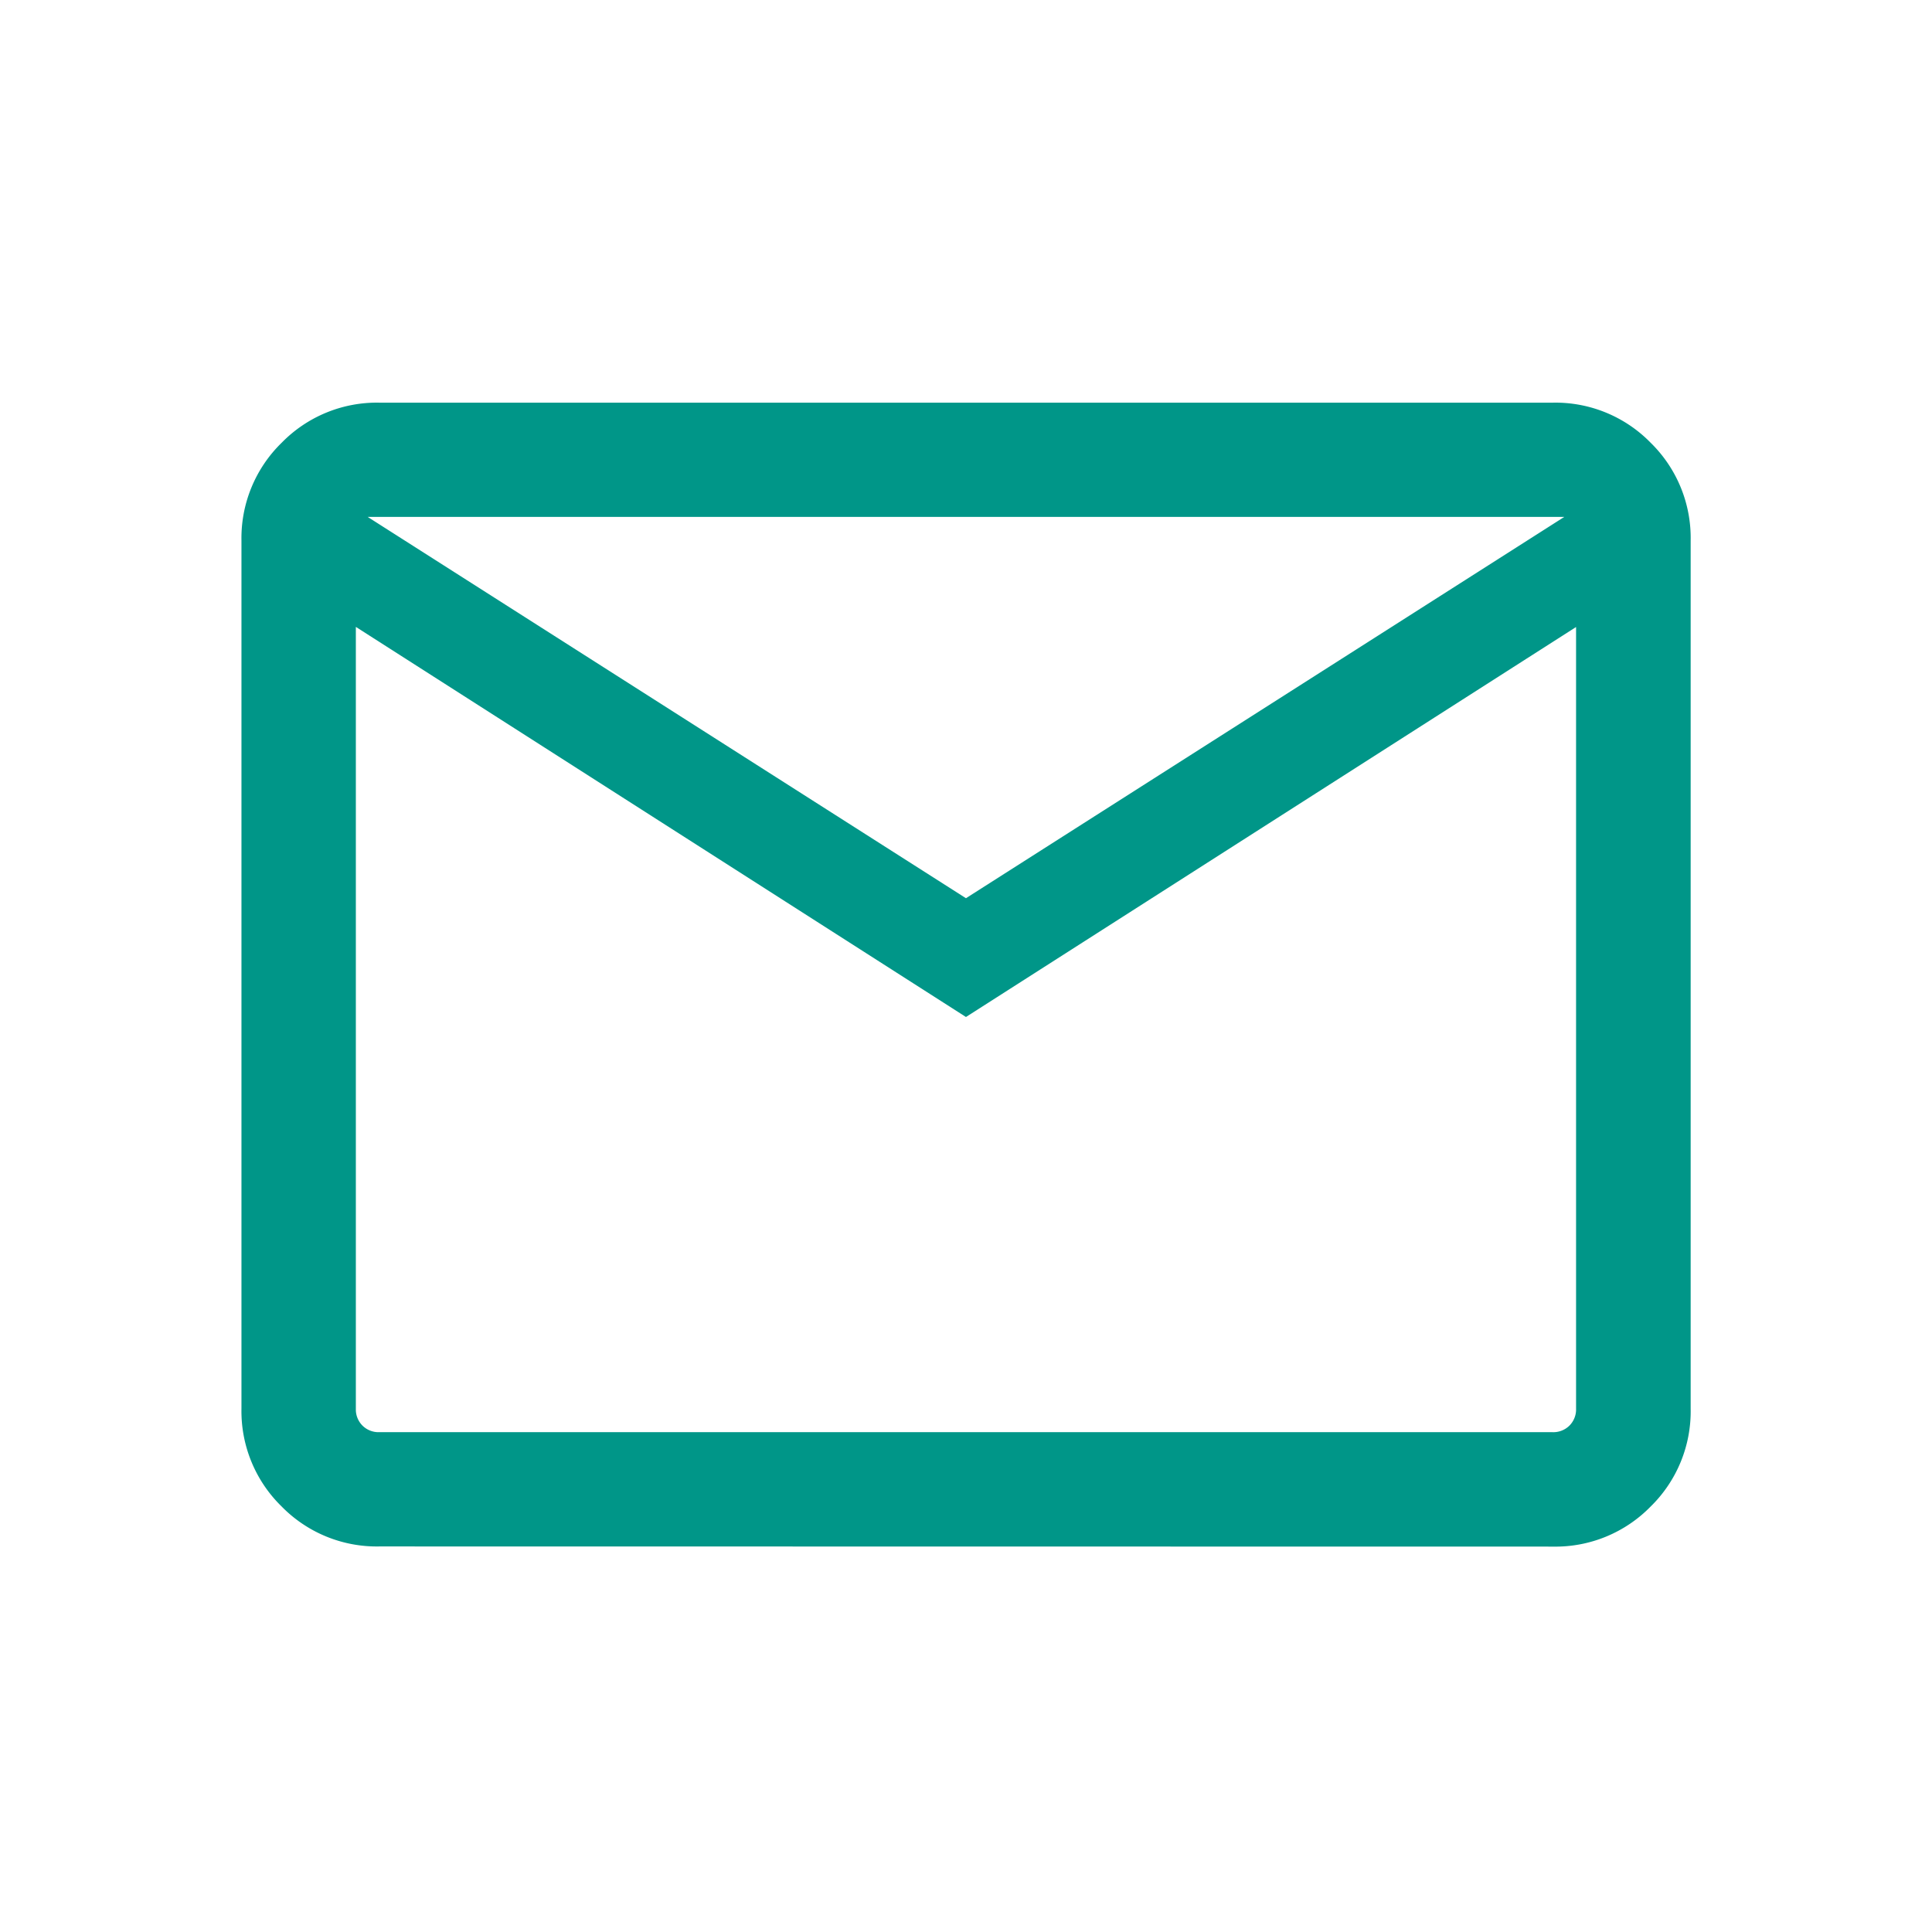 <svg xmlns="http://www.w3.org/2000/svg" width="48" height="48" viewBox="0 0 48 48">
  <g id="icono_sobre_48x48" transform="translate(-3338 -696)">
    <rect id="Rectángulo_10995" data-name="Rectángulo 10995" width="48" height="48" transform="translate(3338 696)" fill="none"/>
    <path id="mail_FILL0_wght300_GRAD0_opsz24" d="M103.426-751.578a3.306,3.306,0,0,1-2.43-.995A3.307,3.307,0,0,1,100-755v-21.571A3.306,3.306,0,0,1,101-779a3.306,3.306,0,0,1,2.43-.995h29.15a3.306,3.306,0,0,1,2.43.995,3.306,3.306,0,0,1,.995,2.43V-755a3.307,3.307,0,0,1-.995,2.431,3.306,3.306,0,0,1-2.43.995ZM118-764.732l-15.158-9.692V-755a.567.567,0,0,0,.164.419.567.567,0,0,0,.419.164h29.15a.567.567,0,0,0,.419-.164.567.567,0,0,0,.164-.419v-19.421Zm0-2.951,14.866-9.474H103.135Zm-15.158-6.741V-755a.567.567,0,0,0,.164.419.567.567,0,0,0,.419.164h-.583Z" transform="translate(3243.999 1485.999)" fill="#009688"/>
  </g>
</svg>
